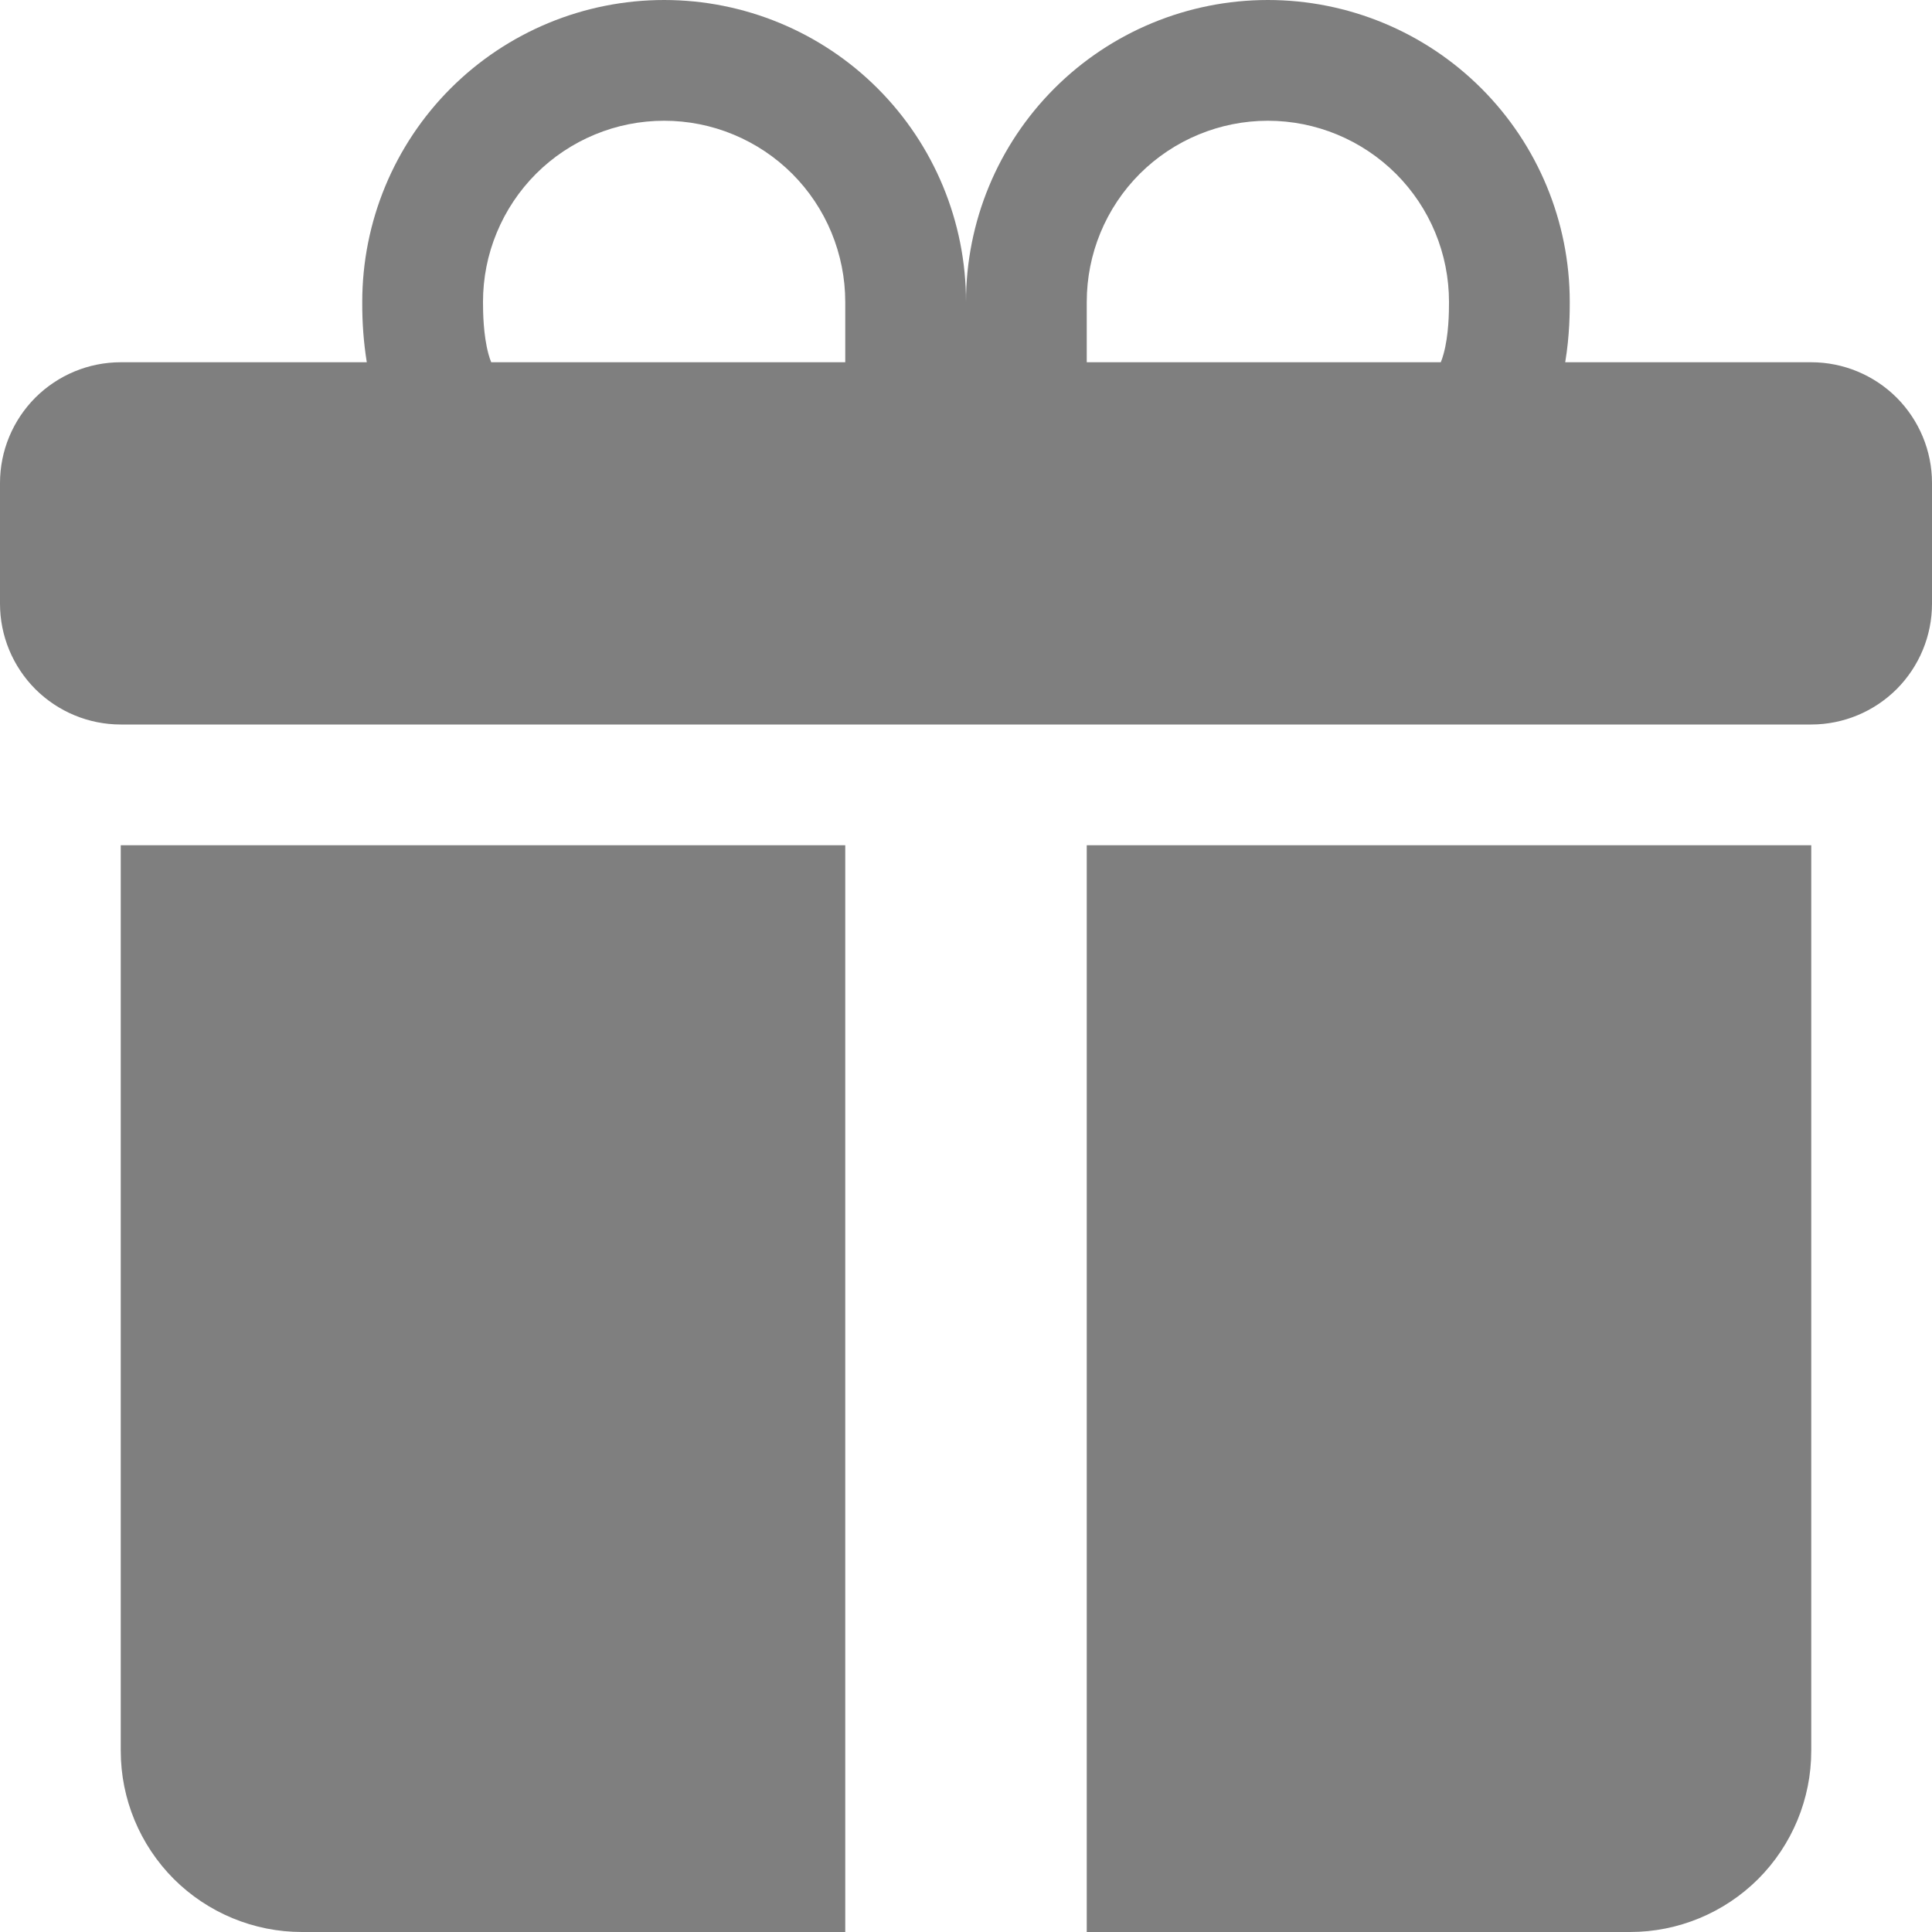 <svg width="20" height="20" viewBox="0 0 20 20" fill="none" xmlns="http://www.w3.org/2000/svg">
<path d="M3.75 3.125C3.75 2.296 4.079 1.501 4.665 0.915C5.251 0.329 6.046 0 6.875 0C7.704 0 8.499 0.329 9.085 0.915C9.671 1.501 10 2.296 10 3.125C10 2.296 10.329 1.501 10.915 0.915C11.501 0.329 12.296 0 13.125 0C13.954 0 14.749 0.329 15.335 0.915C15.921 1.501 16.25 2.296 16.25 3.125V3.132C16.25 3.22 16.25 3.47 16.203 3.75H18.75C19.081 3.75 19.399 3.882 19.634 4.116C19.868 4.351 20 4.668 20 5V6.25C20 6.582 19.868 6.899 19.634 7.134C19.399 7.368 19.081 7.5 18.75 7.5H1.25C0.918 7.5 0.601 7.368 0.366 7.134C0.132 6.899 0 6.582 0 6.25V5C0 4.668 0.132 4.351 0.366 4.116C0.601 3.882 0.918 3.75 1.25 3.75H3.797C3.764 3.546 3.749 3.339 3.75 3.132V3.125ZM5.085 3.75H8.75V3.125C8.75 2.879 8.701 2.635 8.607 2.407C8.513 2.18 8.375 1.973 8.201 1.799C8.027 1.625 7.82 1.487 7.593 1.393C7.365 1.298 7.121 1.25 6.875 1.25C6.629 1.25 6.385 1.298 6.157 1.393C5.93 1.487 5.723 1.625 5.549 1.799C5.375 1.973 5.237 2.18 5.143 2.407C5.048 2.635 5 2.879 5 3.125C5 3.231 5.003 3.467 5.056 3.663C5.064 3.692 5.073 3.722 5.085 3.75ZM11.25 3.75H14.915C14.927 3.721 14.936 3.692 14.944 3.663C14.998 3.467 15 3.231 15 3.125C15 2.628 14.803 2.151 14.451 1.799C14.099 1.448 13.622 1.25 13.125 1.25C12.628 1.25 12.151 1.448 11.799 1.799C11.447 2.151 11.25 2.628 11.25 3.125V3.75ZM18.75 8.75V18.125C18.75 18.622 18.552 19.099 18.201 19.451C17.849 19.802 17.372 20 16.875 20H11.25V8.75H18.75ZM3.125 20C2.628 20 2.151 19.802 1.799 19.451C1.448 19.099 1.25 18.622 1.25 18.125V8.75H8.75V20H3.125Z" fill="black" fill-opacity="0.5"/>
</svg>
